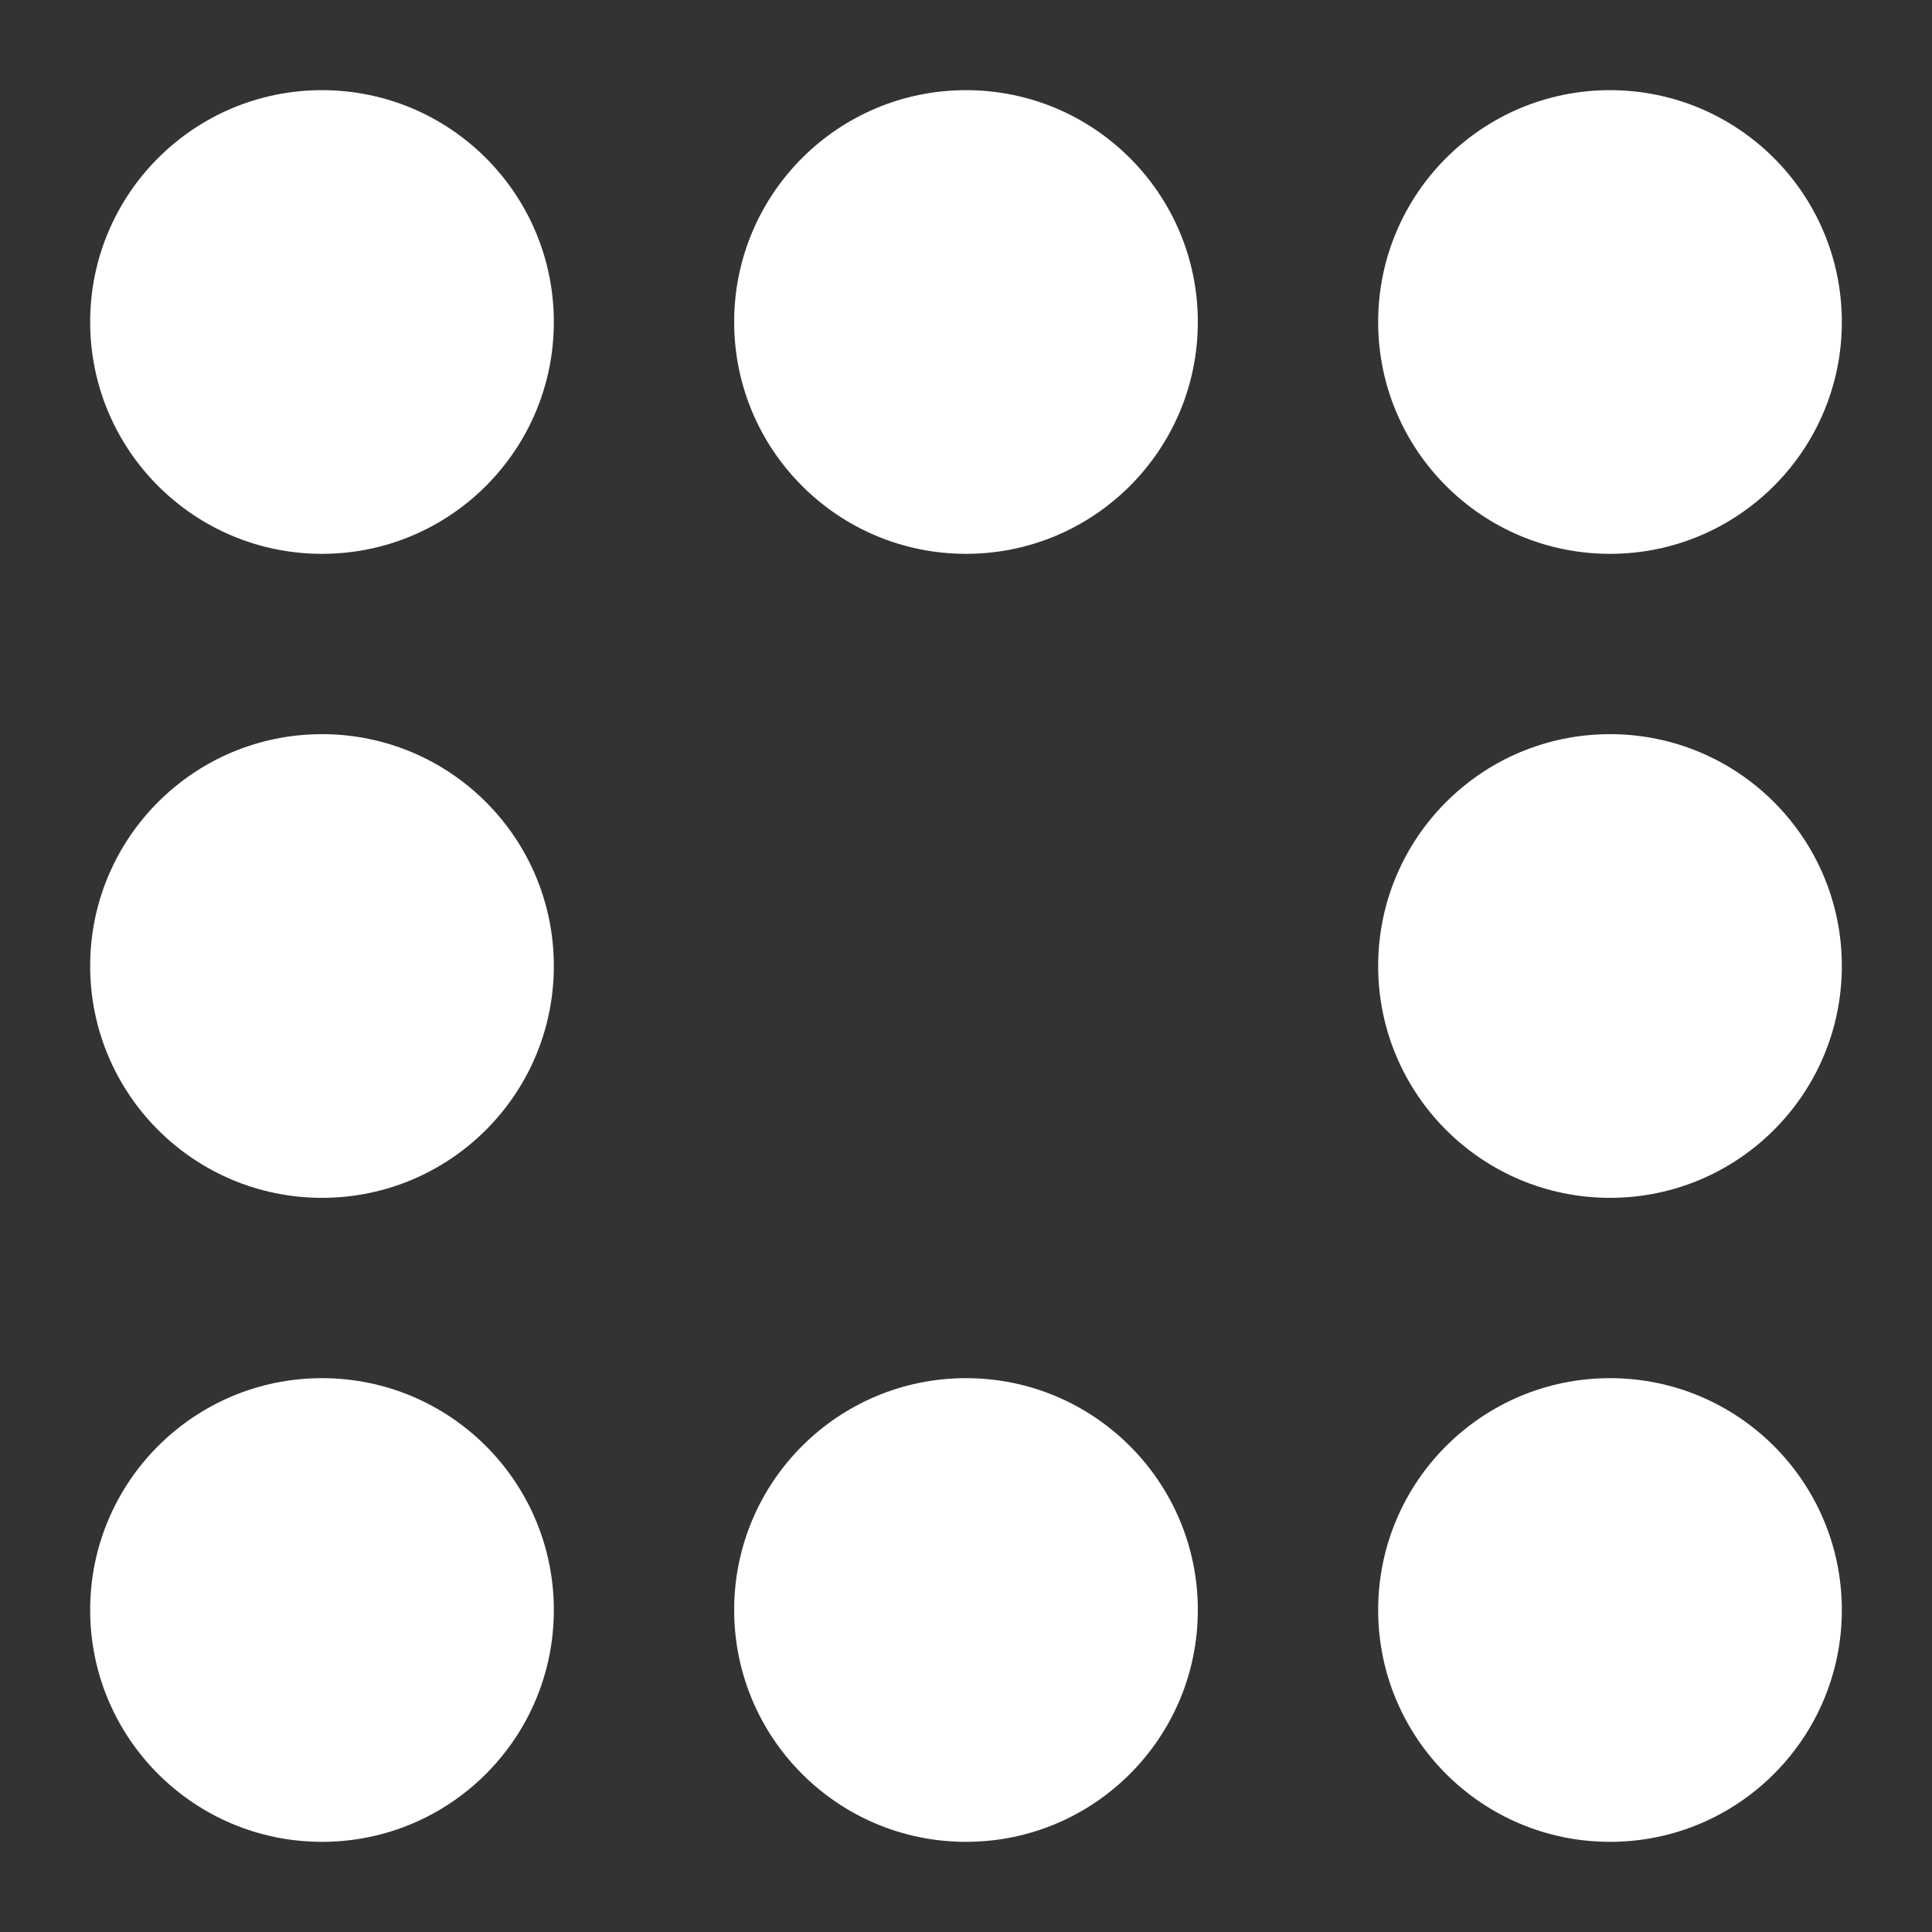 <?xml version="1.0" encoding="utf-8"?>
<!-- Generator: Adobe Illustrator 24.1.0, SVG Export Plug-In . SVG Version: 6.00 Build 0)  -->
<svg version="1.1" id="Layer_1" xmlns="http://www.w3.org/2000/svg" xmlns:xlink="http://www.w3.org/1999/xlink" x="0px" y="0px"
	 viewBox="0 0 30 30" style="enable-background:new 0 0 30 30;" xml:space="preserve">
<rect x="0" y="0" width="30" height="30" fill="#333333" stroke="none"/>
<style type="text/css">
	.st0{fill:#FFFFFF;}
</style>
<circle class="st0" cx="5" cy="5" r="3.6"/>
<circle class="st0" cx="15" cy="5" r="3.6"/>
<circle class="st0" cx="25" cy="5" r="3.6"/>
<circle class="st0" cx="25" cy="15" r="3.6"/>
<circle class="st0" cx="25" cy="25" r="3.6"/>
<circle class="st0" cx="15" cy="25" r="3.6"/>
<circle class="st0" cx="5" cy="25" r="3.6"/>
<circle class="st0" cx="5" cy="15" r="3.6"/>
</svg>
